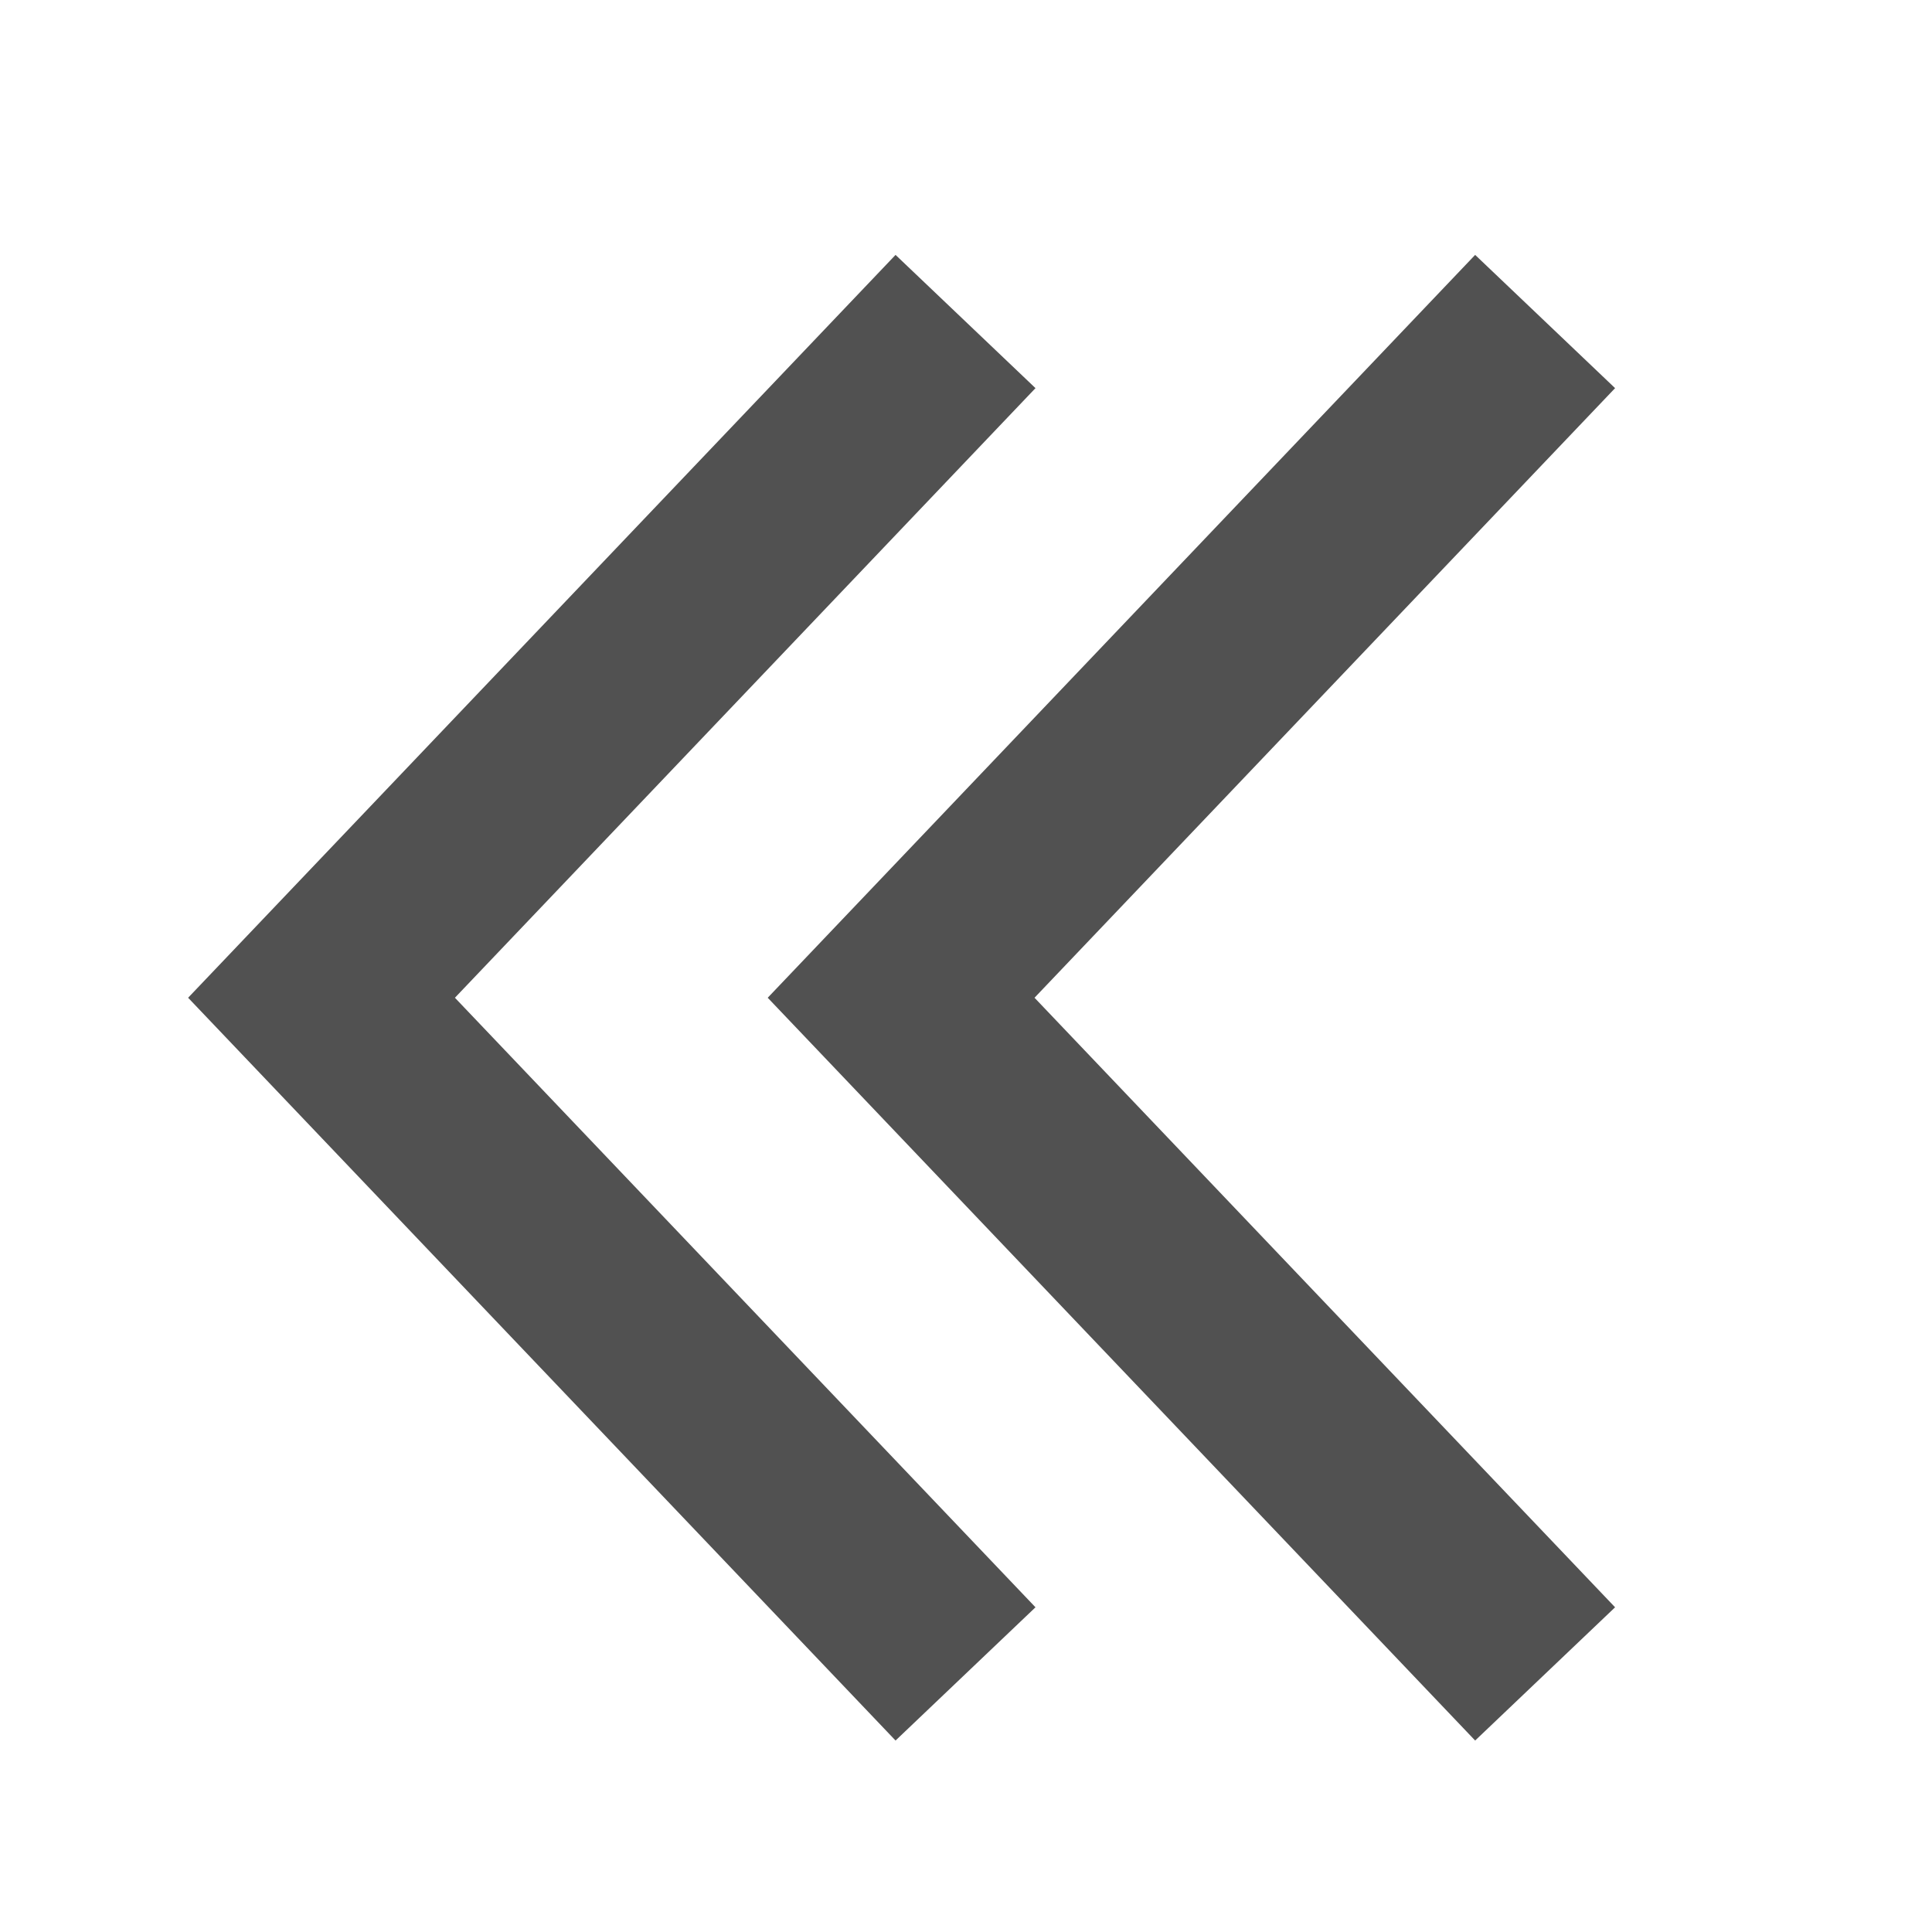 <svg xmlns="http://www.w3.org/2000/svg" width="30" height="30" viewBox="0 0 30 30">
    <g fill="#515151" fill-rule="nonzero">
        <path d="M25.079 6.027l-2.173-2.069-10.985 11.535 10.985 11.534 2.173-2.069-9.015-9.465z"/>
        <path d="M16.079 6.027l-2.173-2.069L2.921 15.493l10.985 11.534 2.173-2.069-9.015-9.465z"/>
    </g>
</svg>
